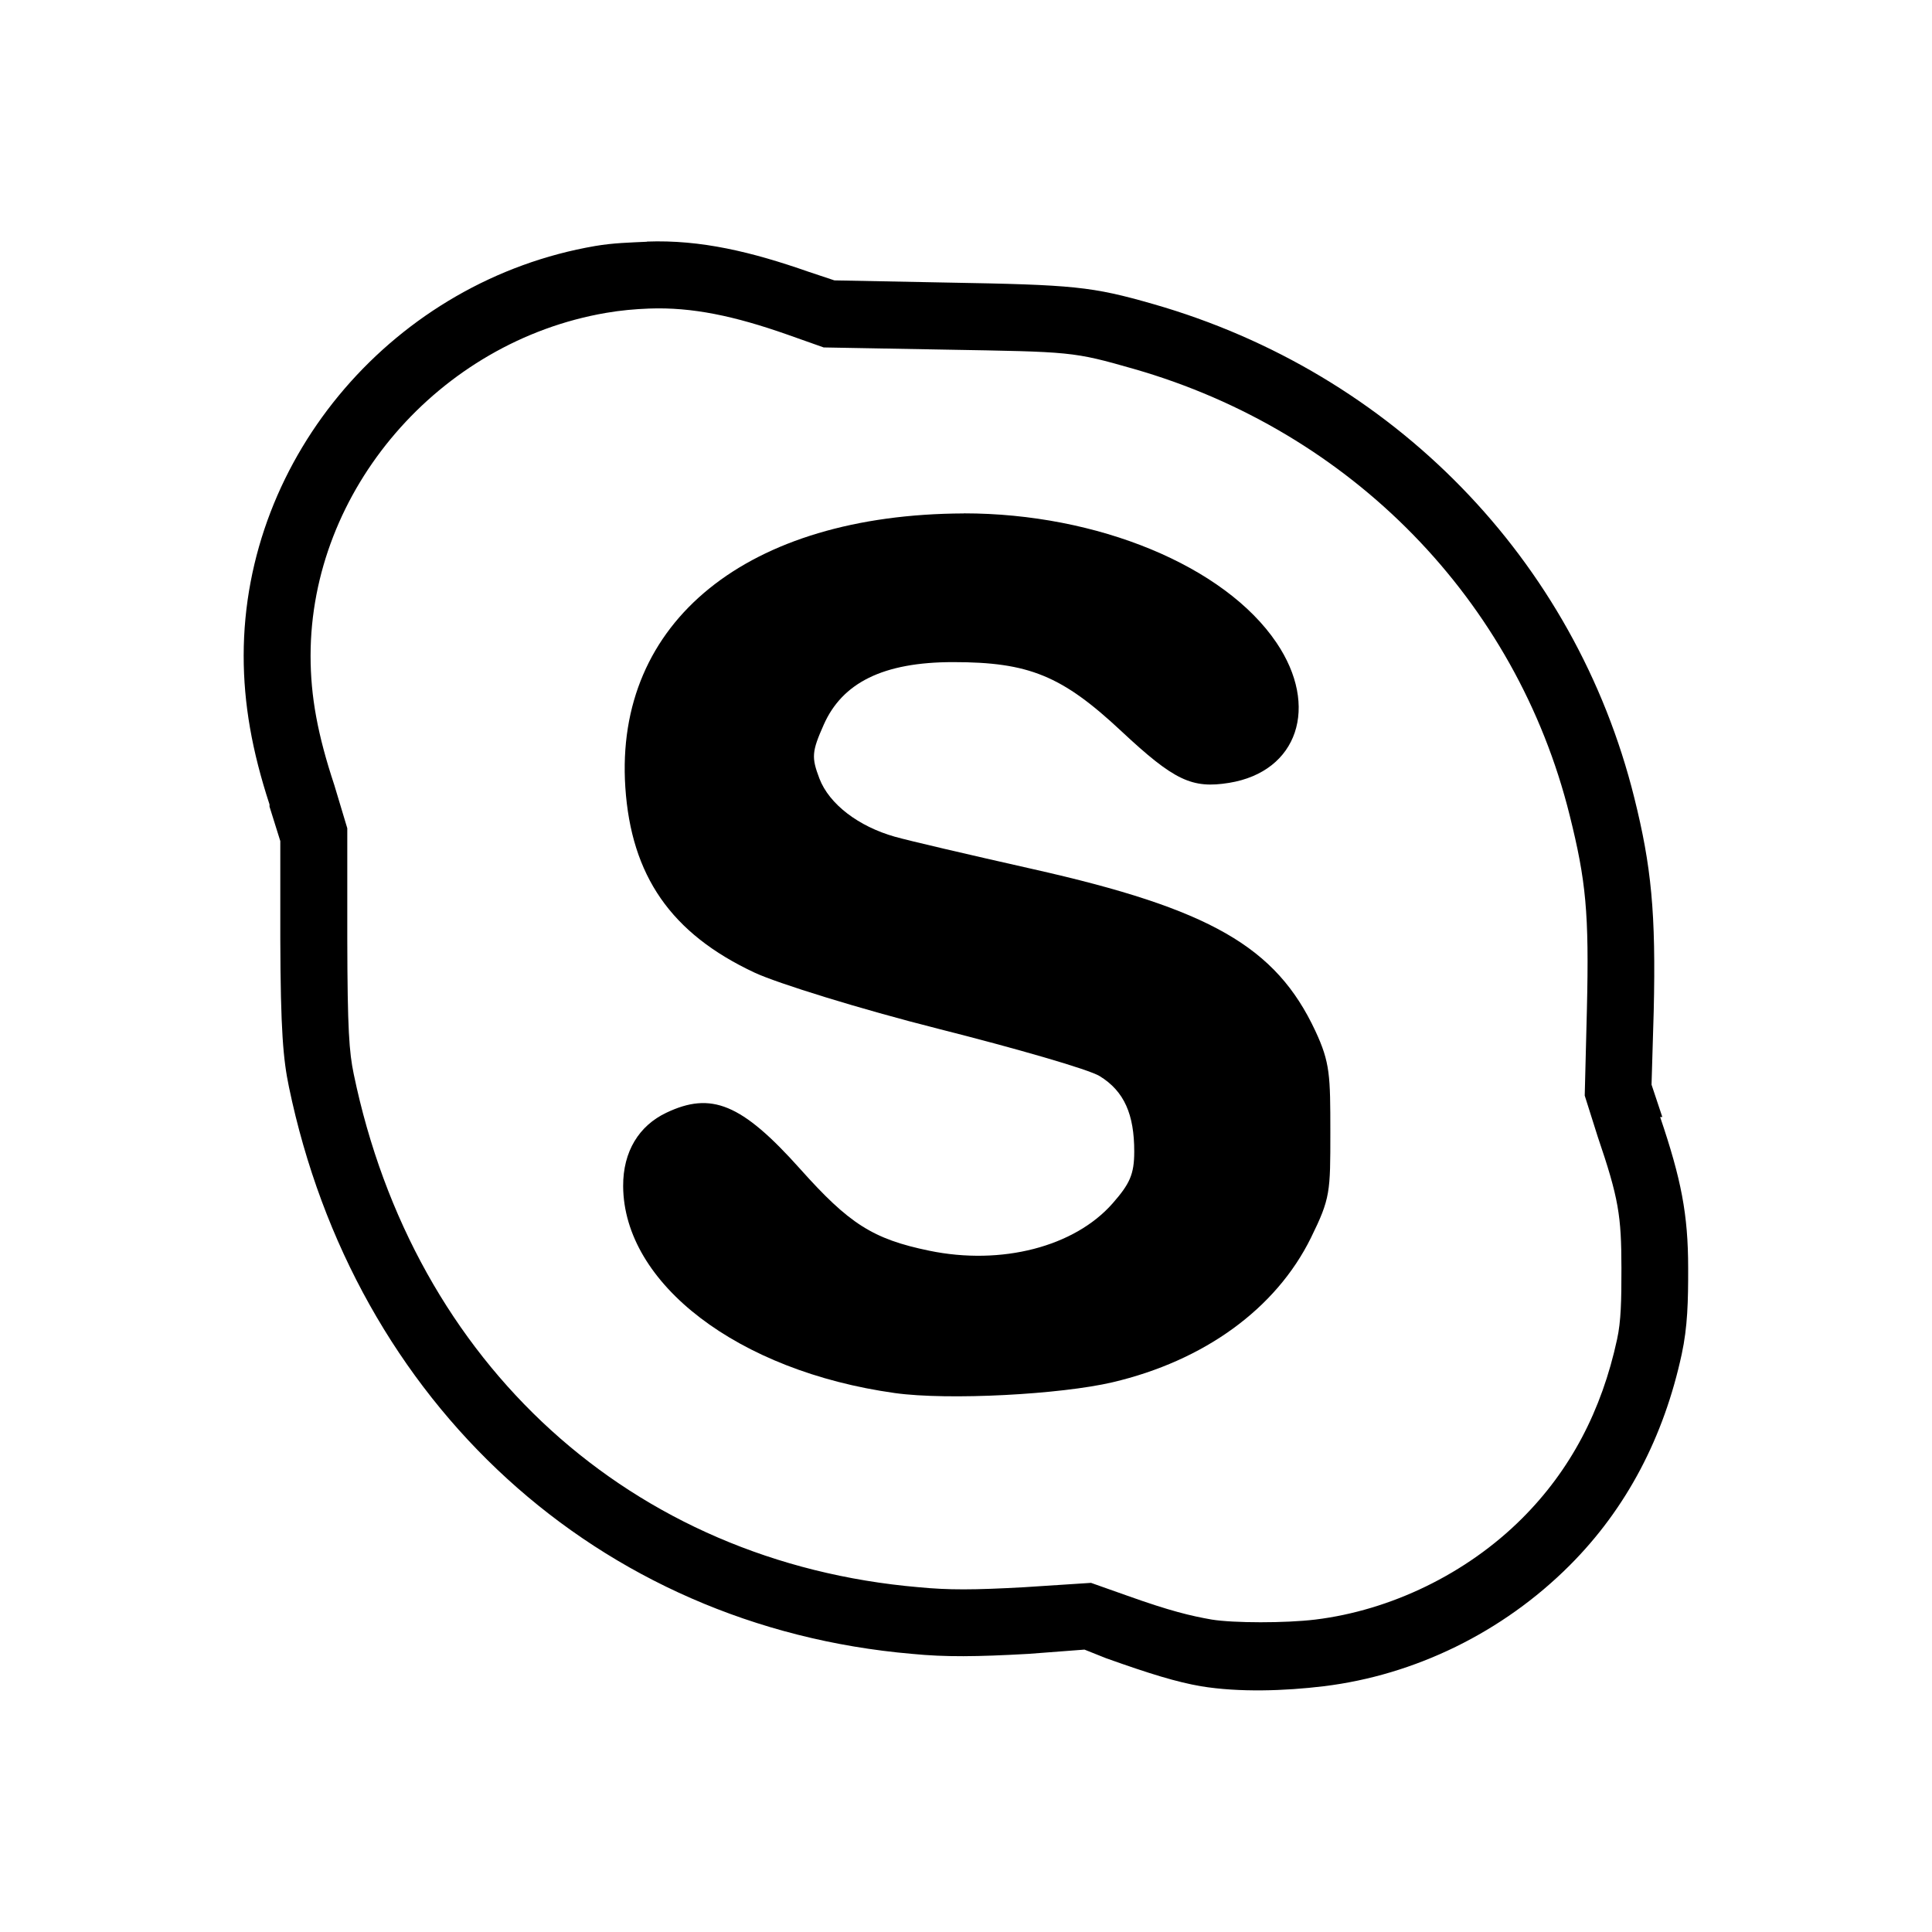 <?xml version="1.0" encoding="UTF-8" standalone="no"?>
<svg
   version="1.1"
   width="24"
   height="24"
   id="svg3013"
   inkscape:version="1.2.2 (b0a8486541, 2022-12-01)"
   sodipodi:docname="skype.svg"
   xmlns:inkscape="http://www.inkscape.org/namespaces/inkscape"
   xmlns:sodipodi="http://sodipodi.sourceforge.net/DTD/sodipodi-0.dtd"
   xmlns:xlink="http://www.w3.org/1999/xlink"
   xmlns="http://www.w3.org/2000/svg"
   xmlns:svg="http://www.w3.org/2000/svg"
   xmlns:rdf="http://www.w3.org/1999/02/22-rdf-syntax-ns#"
   xmlns:cc="http://creativecommons.org/ns#"
   xmlns:dc="http://purl.org/dc/elements/1.1/">
  <sodipodi:namedview
     pagecolor="#c8c8c8"
     bordercolor="#666666"
     borderopacity="1"
     objecttolerance="10"
     gridtolerance="10"
     guidetolerance="10"
     inkscape:pageopacity="0"
     inkscape:pageshadow="2"
     inkscape:window-width="1920"
     inkscape:window-height="965"
     id="namedview66"
     showgrid="true"
     inkscape:zoom="19.666667"
     inkscape:cx="2.6440678"
     inkscape:cy="14.516949"
     inkscape:window-x="0"
     inkscape:window-y="40"
     inkscape:window-maximized="1"
     inkscape:current-layer="layer1"
     inkscape:lockguides="true"
     inkscape:document-rotation="0"
     inkscape:showpageshadow="0"
     inkscape:pagecheckerboard="0"
     inkscape:deskcolor="#d1d1d1">
    <inkscape:grid
       type="xygrid"
       id="grid903" />
  </sodipodi:namedview>
  <defs
     id="defs3015">
    <linearGradient
       id="linearGradient5009">
      <stop
         id="stop5011"
         style="stop-color:#000000;stop-opacity:1"
         offset="0" />
      <stop
         id="stop5013"
         style="stop-color:#000000;stop-opacity:0"
         offset="1" />
    </linearGradient>
    <linearGradient
       id="linearGradient4249">
      <stop
         id="stop4251"
         style="stop-color:#ffffff;stop-opacity:1"
         offset="0" />
      <stop
         id="stop4253"
         style="stop-color:#ffffff;stop-opacity:0.784"
         offset="0.47" />
      <stop
         id="stop4255"
         style="stop-color:#ffffff;stop-opacity:0.517"
         offset="0.751" />
      <stop
         id="stop4257"
         style="stop-color:#ffffff;stop-opacity:1"
         offset="1" />
    </linearGradient>
    <linearGradient
       id="linearGradient3289">
      <stop
         id="stop3291"
         style="stop-color:#ffffff;stop-opacity:1"
         offset="0" />
      <stop
         id="stop3294"
         style="stop-color:#ffffff;stop-opacity:1"
         offset="1" />
    </linearGradient>
    <linearGradient
       id="linearGradient2916">
      <stop
         id="stop2918"
         style="stop-color:#ffffff;stop-opacity:1"
         offset="0" />
      <stop
         id="stop2920"
         style="stop-color:#ffffff;stop-opacity:0"
         offset="1" />
    </linearGradient>
    <linearGradient
       id="linearGradient3140">
      <stop
         id="stop3142"
         style="stop-color:#ffffff;stop-opacity:1"
         offset="0" />
      <stop
         id="stop3144"
         style="stop-color:#ffffff;stop-opacity:0"
         offset="1" />
    </linearGradient>
    <linearGradient
       id="linearGradient2895">
      <stop
         id="stop2897"
         style="stop-color:#ffffff;stop-opacity:1"
         offset="0" />
      <stop
         id="stop2899"
         style="stop-color:#ffffff;stop-opacity:0"
         offset="1" />
    </linearGradient>
    <linearGradient
       x1="38.875"
       y1="67.528"
       x2="90.41"
       y2="67.528"
       id="linearGradient6228"
       xlink:href="#linearGradient2916"
       gradientUnits="userSpaceOnUse"
       gradientTransform="matrix(0.512,0,0,1.806,68.03,-6.098)" />
    <linearGradient
       x1="38.875"
       y1="67.528"
       x2="90.41"
       y2="67.528"
       id="linearGradient6233"
       xlink:href="#linearGradient2916"
       gradientUnits="userSpaceOnUse"
       gradientTransform="matrix(0.512,0,0,0.961,67.773,4.832)" />
    <linearGradient
       x1="11.543"
       y1="3.438"
       x2="10.883"
       y2="5.901"
       id="linearGradient6238"
       xlink:href="#linearGradient2895"
       gradientUnits="userSpaceOnUse"
       gradientTransform="matrix(5.468,0,0,5.821,24.29,-2.066)" />
    <linearGradient
       x1="38.875"
       y1="67.528"
       x2="90.41"
       y2="67.528"
       id="linearGradient6243"
       xlink:href="#linearGradient2916"
       gradientUnits="userSpaceOnUse"
       gradientTransform="matrix(0.512,0,0,0.771,67.773,6.629)" />
    <radialGradient
       cx="68"
       cy="-117.346"
       r="28"
       fx="68"
       fy="-117.346"
       id="radialGradient9168"
       xlink:href="#linearGradient3140"
       gradientUnits="userSpaceOnUse"
       gradientTransform="matrix(0.99,0,0,1.664,16.252,75.515)" />
    <linearGradient
       x1="18.011"
       y1="65.76"
       x2="72.499"
       y2="65.76"
       id="linearGradient2867"
       xlink:href="#linearGradient3289"
       gradientUnits="userSpaceOnUse"
       gradientTransform="matrix(1.018,0,0,0.96,5.524,-18.775)" />
    <linearGradient
       id="linearGradient4046-1-38">
      <stop
         id="stop4048-6-5"
         style="stop-color:#ffffff;stop-opacity:0"
         offset="0" />
      <stop
         id="stop4051-4-0"
         style="stop-color:#ffffff;stop-opacity:0.727"
         offset="1" />
    </linearGradient>
    <linearGradient
       id="linearGradient16006-3-9">
      <stop
         id="stop16008-5-6"
         style="stop-color:#ffffff;stop-opacity:0.588"
         offset="0" />
      <stop
         id="stop16016-1-7"
         style="stop-color:#ffffff;stop-opacity:0.871"
         offset="0.25" />
      <stop
         id="stop16014-1-2"
         style="stop-color:#ffffff;stop-opacity:0.588"
         offset="0.5" />
      <stop
         id="stop3998"
         style="stop-color:#ffffff;stop-opacity:0.856"
         offset="0.75" />
      <stop
         id="stop16010-4-1"
         style="stop-color:#ffffff;stop-opacity:0.588"
         offset="1" />
    </linearGradient>
    <linearGradient
       id="linearGradient4124">
      <stop
         id="stop4126"
         style="stop-color:#ffffff;stop-opacity:0.705"
         offset="0" />
      <stop
         id="stop4128"
         style="stop-color:#ffffff;stop-opacity:0.698"
         offset="0.185" />
      <stop
         id="stop4130"
         style="stop-color:#ffffff;stop-opacity:0.806"
         offset="0.447" />
      <stop
         id="stop4132"
         style="stop-color:#ffffff;stop-opacity:0.777"
         offset="0.769" />
      <stop
         id="stop4134"
         style="stop-color:#ffffff;stop-opacity:0.741"
         offset="1" />
    </linearGradient>
    <linearGradient
       x1="3.027"
       y1="1040.46"
       x2="21.777"
       y2="1040.46"
       id="linearGradient4717"
       xlink:href="#linearGradient4124"
       gradientUnits="userSpaceOnUse" />
    <linearGradient
       x1="12.58"
       y1="1031.434"
       x2="12.58"
       y2="1049.401"
       id="linearGradient4727"
       xlink:href="#linearGradient4124"
       gradientUnits="userSpaceOnUse" />
    <linearGradient
       x1="12"
       y1="1031.336"
       x2="12.179"
       y2="1049.26"
       id="linearGradient4929"
       xlink:href="#linearGradient4249"
       gradientUnits="userSpaceOnUse" />
    <linearGradient
       x1="12"
       y1="1031.336"
       x2="12.179"
       y2="1049.26"
       id="linearGradient4991"
       xlink:href="#linearGradient4249"
       gradientUnits="userSpaceOnUse"
       gradientTransform="translate(24,0)" />
    <linearGradient
       x1="12"
       y1="1031.336"
       x2="12.179"
       y2="1049.26"
       id="linearGradient4993"
       xlink:href="#linearGradient4249"
       gradientUnits="userSpaceOnUse"
       gradientTransform="translate(24,0)" />
    <linearGradient
       x1="12"
       y1="1031.336"
       x2="12.179"
       y2="1049.26"
       id="linearGradient4995"
       xlink:href="#linearGradient4249"
       gradientUnits="userSpaceOnUse"
       gradientTransform="translate(24,0)" />
    <linearGradient
       x1="12"
       y1="1031.336"
       x2="12.179"
       y2="1049.26"
       id="linearGradient4997"
       xlink:href="#linearGradient4249"
       gradientUnits="userSpaceOnUse"
       gradientTransform="translate(24,0)" />
    <linearGradient
       x1="12"
       y1="1031.336"
       x2="12.179"
       y2="1049.26"
       id="linearGradient4999"
       xlink:href="#linearGradient4249"
       gradientUnits="userSpaceOnUse"
       gradientTransform="translate(24,0)" />
    <linearGradient
       x1="12"
       y1="1031.336"
       x2="12.179"
       y2="1049.26"
       id="linearGradient5001"
       xlink:href="#linearGradient4249"
       gradientUnits="userSpaceOnUse"
       gradientTransform="translate(24,0)" />
    <linearGradient
       x1="12"
       y1="1031.336"
       x2="12.179"
       y2="1049.26"
       id="linearGradient5003"
       xlink:href="#linearGradient4249"
       gradientUnits="userSpaceOnUse"
       gradientTransform="translate(24,0)" />
    <linearGradient
       x1="12"
       y1="1031.336"
       x2="12.179"
       y2="1049.26"
       id="linearGradient5005"
       xlink:href="#linearGradient4249"
       gradientUnits="userSpaceOnUse"
       gradientTransform="translate(24,0)" />
    <linearGradient
       x1="4.243"
       y1="11.714"
       x2="19.976"
       y2="11.714"
       id="linearGradient5015"
       xlink:href="#linearGradient5009"
       gradientUnits="userSpaceOnUse"
       gradientTransform="translate(0,1028.362)" />
    <radialGradient
       cx="12"
       cy="11.987"
       r="9.5"
       fx="12"
       fy="11.987"
       id="radialGradient3937"
       xlink:href="#linearGradient2895"
       gradientUnits="userSpaceOnUse"
       gradientTransform="matrix(2.403,0,0,2.409,-16.841,-16.887)" />
  </defs>
  <g
     transform="translate(0,-1028.362)"
     id="layer1">
    <g
       id="skype">
      <rect
         width="24"
         height="24"
         x="0"
         y="1028.362"
         id="rect5017"
         style="opacity:0;fill:#000000;fill-opacity:0.392;stroke:none" />
      <g
         id="g3939">
        <g
           id="g907"
           transform="translate(0.499,0.503)">
          <path
             d="m 7.537,1030.862 c -0.206,0.01 -0.416,0.014 -0.643,0.053 -2.481,0.426 -4.365,2.605 -4.366,5.089 -2.213e-4,0.595 0.103,1.182 0.321,1.848 v 0.027 l 0.134,0.428 v 1.205 c 0.003,1.157 0.037,1.511 0.107,1.848 0.814,3.925 3.832,6.707 7.741,7.044 0.418,0.041 0.801,0.036 1.446,0 l 0.696,-0.053 0.268,0.107 c 0.552,0.197 0.879,0.296 1.178,0.348 0.476,0.078 1.039,0.059 1.527,0 1.129,-0.138 2.22,-0.667 3.053,-1.5 0.712,-0.712 1.172,-1.601 1.393,-2.625 0.073,-0.338 0.081,-0.658 0.08,-1.071 -6.05e-4,-0.668 -0.086,-1.101 -0.348,-1.875 h 0.027 l -0.134,-0.402 0.027,-0.911 c 0.029,-1.225 -0.03,-1.805 -0.241,-2.652 -0.736,-2.961 -2.998,-5.279 -5.973,-6.133 -0.771,-0.221 -0.986,-0.24 -2.571,-0.268 l -1.393,-0.027 -0.321,-0.107 c -0.703,-0.246 -1.336,-0.4 -2.009,-0.375 z m 0.027,0.83 c 0.535,-0.02 1.062,0.093 1.714,0.322 l 0.455,0.161 1.5,0.027 c 1.588,0.028 1.591,0.022 2.357,0.241 2.699,0.775 4.746,2.873 5.41,5.544 0.202,0.811 0.243,1.209 0.214,2.411 l -0.027,1.071 0.161,0.509 c 0.262,0.769 0.294,0.984 0.295,1.634 3.79e-4,0.405 -0.005,0.66 -0.054,0.884 -0.192,0.889 -0.58,1.625 -1.178,2.223 -0.693,0.693 -1.638,1.145 -2.571,1.259 -0.373,0.045 -1.013,0.044 -1.286,0 -0.263,-0.046 -0.518,-0.107 -1.045,-0.295 l -0.455,-0.161 -0.83,0.054 c -0.631,0.035 -0.939,0.036 -1.312,0 -3.565,-0.307 -6.269,-2.767 -7.017,-6.375 -0.056,-0.271 -0.078,-0.541 -0.08,-1.687 v -1.366 l -0.161,-0.536 c -0.207,-0.625 -0.295,-1.1 -0.295,-1.607 7.638e-4,-2.054 1.592,-3.902 3.669,-4.259 0.186,-0.032 0.357,-0.047 0.536,-0.054 z"
             id="path3872"
             inkscape:connector-curvature="0"
             style="fill:#000000;fill-opacity:1;stroke-width:0.857" />
          <path
             d="m 11.474,1034.237 c -2.69,0.01 -4.341,1.343 -4.205,3.402 0.073,1.097 0.565,1.816 1.607,2.303 0.28,0.131 1.311,0.452 2.277,0.696 0.965,0.244 1.873,0.505 2.009,0.589 0.307,0.189 0.429,0.478 0.429,0.937 0,0.286 -0.058,0.403 -0.268,0.643 -0.474,0.54 -1.381,0.774 -2.277,0.589 -0.705,-0.145 -0.998,-0.336 -1.607,-1.018 -0.727,-0.813 -1.104,-0.961 -1.661,-0.696 -0.337,0.16 -0.538,0.479 -0.536,0.911 0.006,1.209 1.423,2.298 3.375,2.571 0.668,0.093 2.063,0.017 2.705,-0.134 1.135,-0.267 2.029,-0.911 2.464,-1.795 0.242,-0.492 0.241,-0.566 0.241,-1.312 -3.75e-4,-0.702 -0.002,-0.863 -0.187,-1.259 -0.489,-1.044 -1.303,-1.513 -3.509,-2.009 -0.795,-0.179 -1.554,-0.356 -1.714,-0.402 -0.449,-0.127 -0.815,-0.403 -0.937,-0.723 -0.1,-0.263 -0.095,-0.334 0.054,-0.669 0.23,-0.519 0.735,-0.777 1.607,-0.777 0.94,0 1.351,0.167 2.089,0.857 0.659,0.616 0.878,0.717 1.339,0.643 0.856,-0.139 1.124,-0.95 0.589,-1.741 -0.644,-0.954 -2.224,-1.607 -3.884,-1.607 z"
             id="rect3906"
             inkscape:connector-curvature="0"
             style="fill:#000000;fill-opacity:1;stroke-width:0.857" />
        </g>
        <path
           d="M 7.406,2.469 C 7.198,2.476 6.998,2.494 6.781,2.531 4.357,2.947 2.501,5.104 2.5,7.5 2.5,8.091 2.602,8.645 2.844,9.375 L 3.031,10 v 1.594 C 3.034,12.931 3.059,13.247 3.125,13.562 3.998,17.772 7.153,20.641 11.312,21 c 0.435,0.042 0.795,0.041 1.531,0 l 0.969,-0.062 0.531,0.188 c 0.615,0.219 0.911,0.291 1.219,0.344 0.318,0.052 1.064,0.053 1.5,0 1.089,-0.133 2.191,-0.66 3,-1.469 0.698,-0.698 1.152,-1.556 1.375,-2.594 0.056,-0.261 0.063,-0.559 0.062,-1.031 -6.87e-4,-0.759 -0.038,-1.009 -0.344,-1.906 L 20.969,13.875 21,12.625 C 21.033,11.223 20.985,10.758 20.75,9.812 19.975,6.696 17.586,4.248 14.438,3.344 13.544,3.087 13.54,3.095 11.688,3.062 L 9.938,3.031 9.406,2.844 c -0.76,-0.266 -1.375,-0.398 -2,-0.375 z m 4.562,2.969 c 1.936,0 3.78,0.762 4.531,1.875 0.624,0.923 0.311,1.869 -0.688,2.031 -0.538,0.087 -0.794,-0.031 -1.562,-0.75 -0.861,-0.805 -1.341,-1.001 -2.438,-1 -1.018,0 -1.607,0.301 -1.875,0.906 -0.173,0.392 -0.179,0.474 -0.062,0.781 0.142,0.374 0.57,0.696 1.094,0.844 0.187,0.053 1.072,0.26 2,0.469 2.574,0.579 3.524,1.125 4.094,2.344 0.216,0.462 0.218,0.65 0.219,1.469 4.68e-4,0.871 0.001,0.957 -0.281,1.531 -0.507,1.031 -1.551,1.782 -2.875,2.094 -0.75,0.177 -2.377,0.265 -3.156,0.156 -2.277,-0.319 -3.93,-1.589 -3.938,-3 -0.003,-0.504 0.232,-0.876 0.625,-1.062 0.65,-0.308 1.09,-0.136 1.938,0.812 0.711,0.795 1.052,1.018 1.875,1.188 1.046,0.216 2.103,-0.057 2.656,-0.688 0.245,-0.28 0.312,-0.416 0.312,-0.75 0,-0.536 -0.142,-0.874 -0.5,-1.094 -0.159,-0.098 -1.218,-0.402 -2.344,-0.688 -1.126,-0.285 -2.329,-0.659 -2.656,-0.812 -1.216,-0.569 -1.79,-1.408 -1.875,-2.688 C 6.904,7.004 8.831,5.443 11.969,5.438 Z"
           transform="translate(0,1028.362)"
           id="path3859"
           style="fill:url(#radialGradient3937);fill-opacity:0;stroke:none"
           inkscape:connector-curvature="0" />
      </g>
    </g>
  </g>
</svg>
